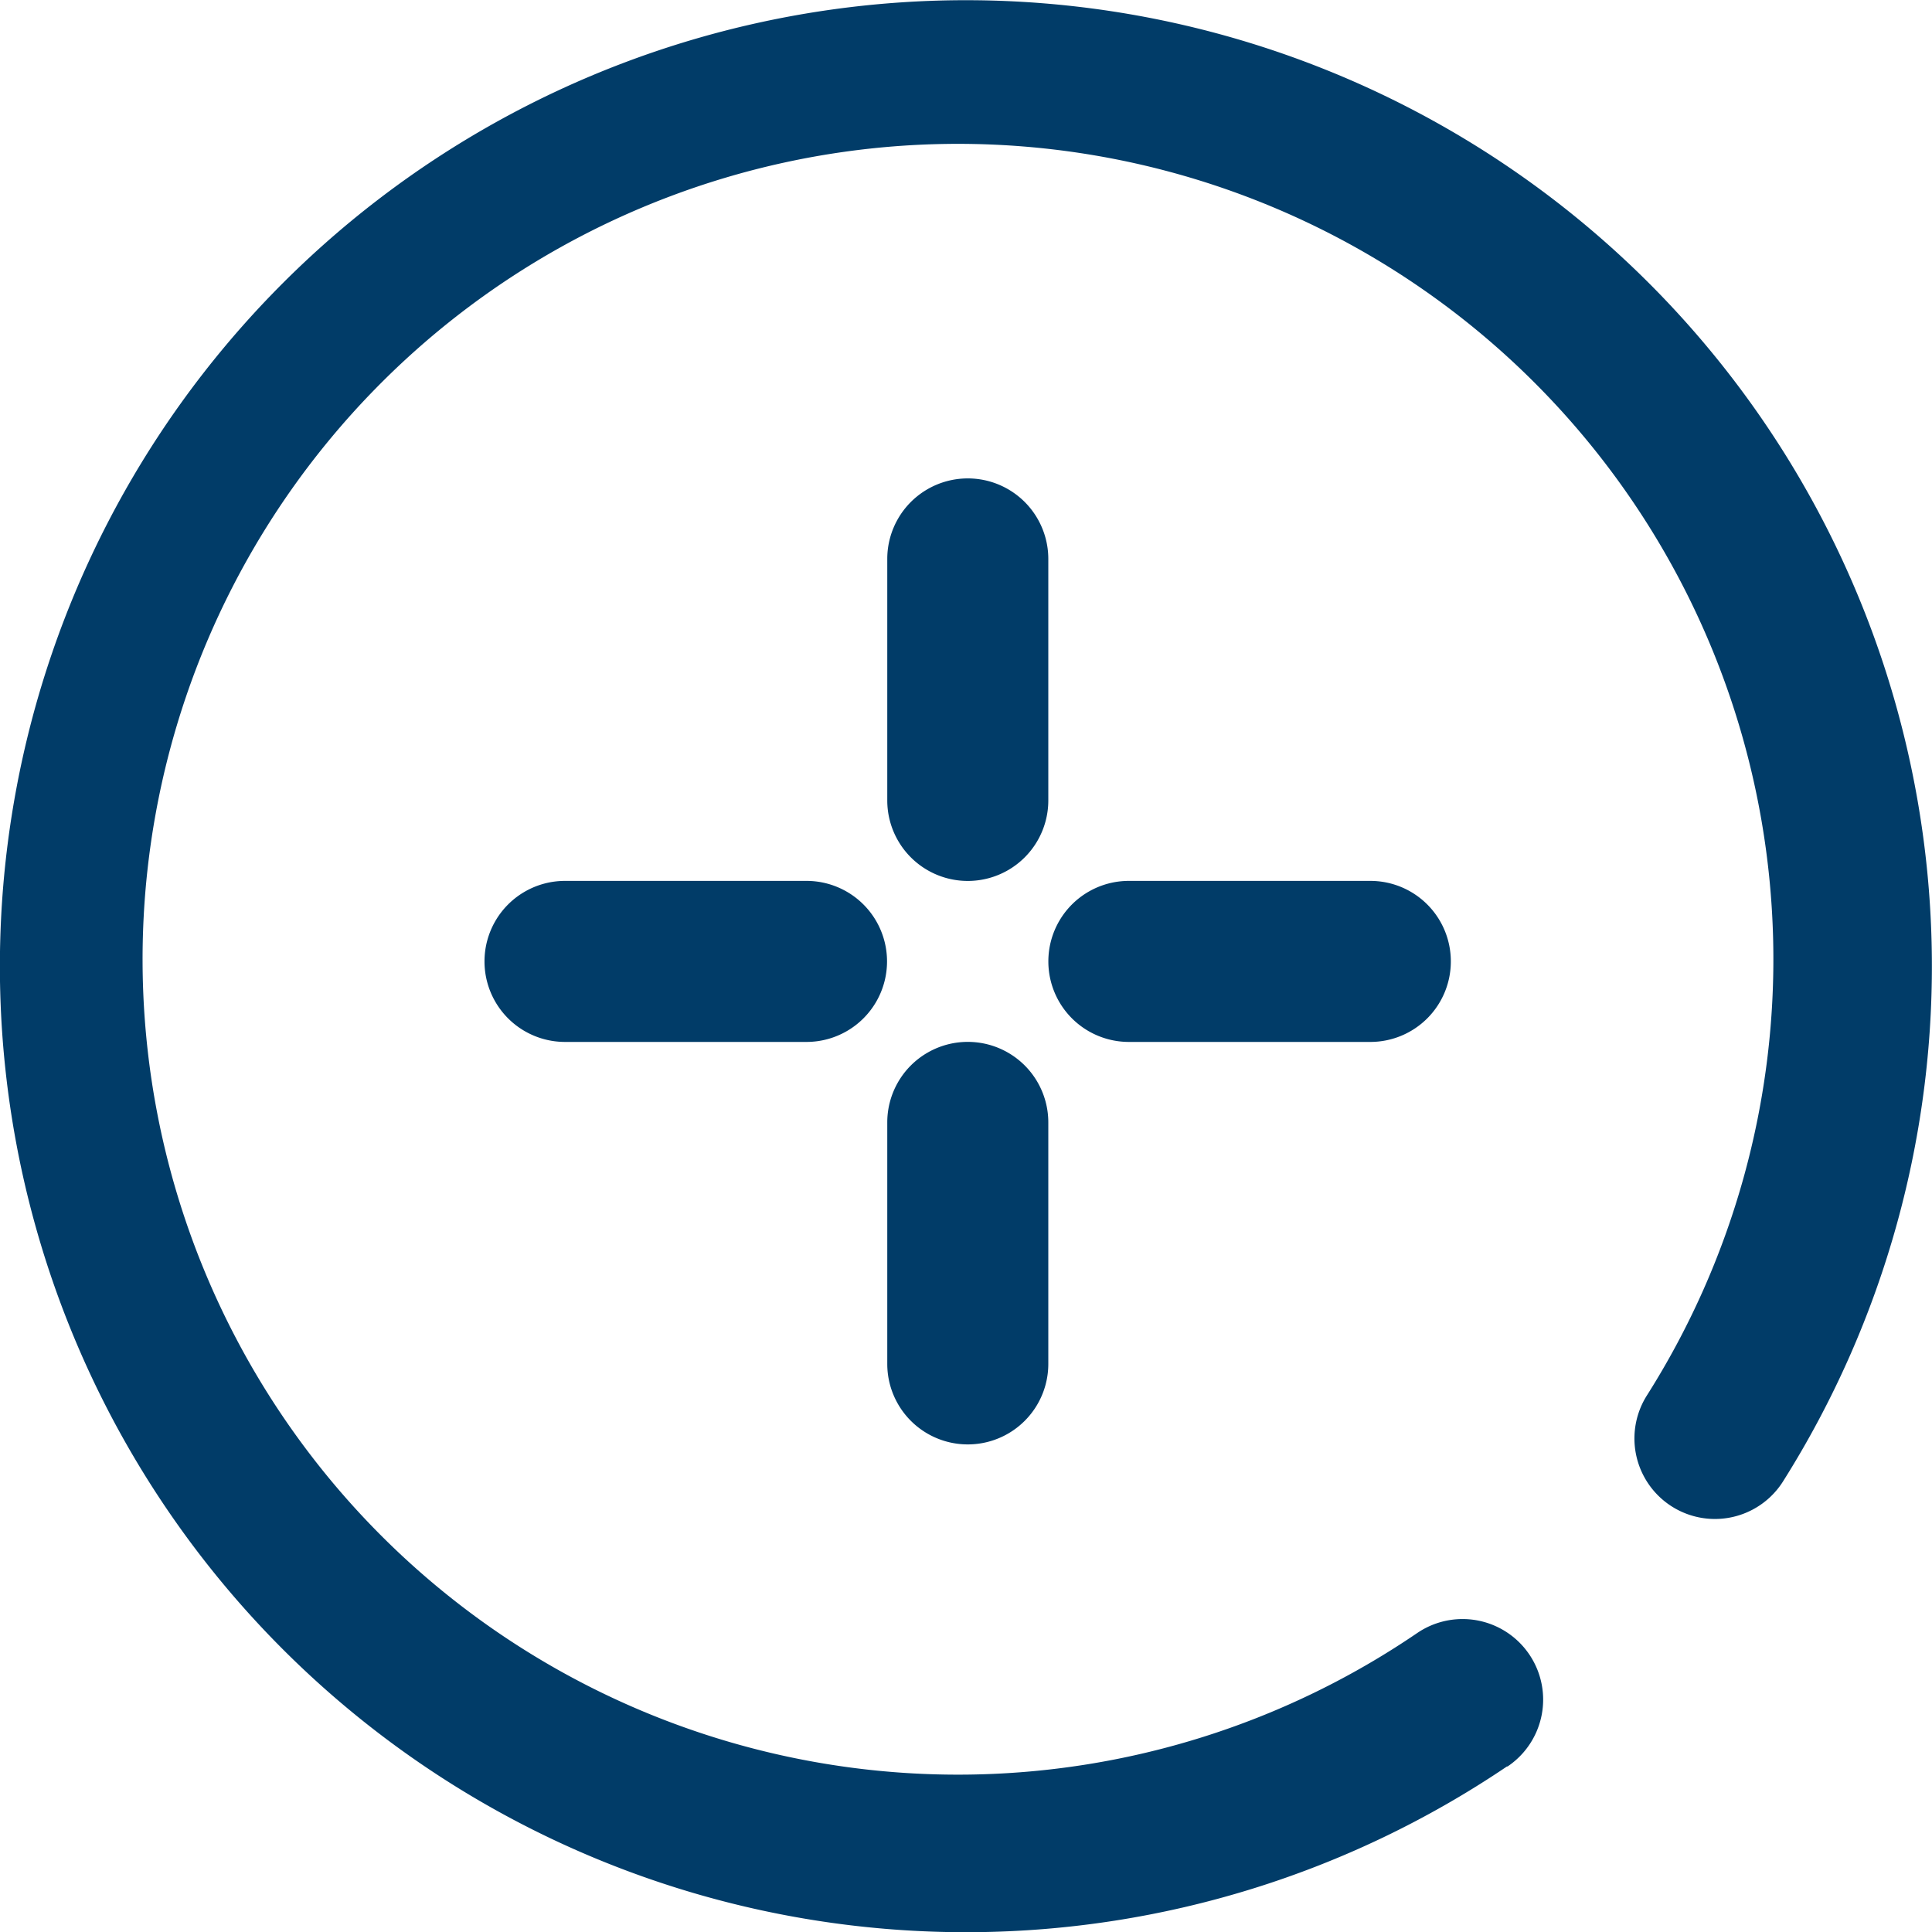 <svg xmlns="http://www.w3.org/2000/svg" width="20" height="20" viewBox="0 0 20 20">
  <path id="Plus" d="M692.33,838.843h-2.5a.833.833,0,0,1,0-1.667h2.5a.833.833,0,0,1,0,1.667Zm7.258,7.5a.834.834,0,1,0-.933-1.383,8.441,8.441,0,1,1,2.375-2.458.833.833,0,0,0,1.408.892,10,10,0,1,0-2.858,2.95ZM699,838.009a.833.833,0,0,0-.833-.833h-2.5a.833.833,0,0,0,0,1.667h2.5A.833.833,0,0,0,699,838.009Zm-4.167,4.167v-2.5a.833.833,0,0,0-1.667,0v2.5a.833.833,0,0,0,1.667,0Zm0-5.833v-2.5a.833.833,0,0,0-1.667,0v2.5a.833.833,0,0,0,1.667,0Z" transform="translate(-683.981 -828.057)" fill="#013c68"/>
</svg>
